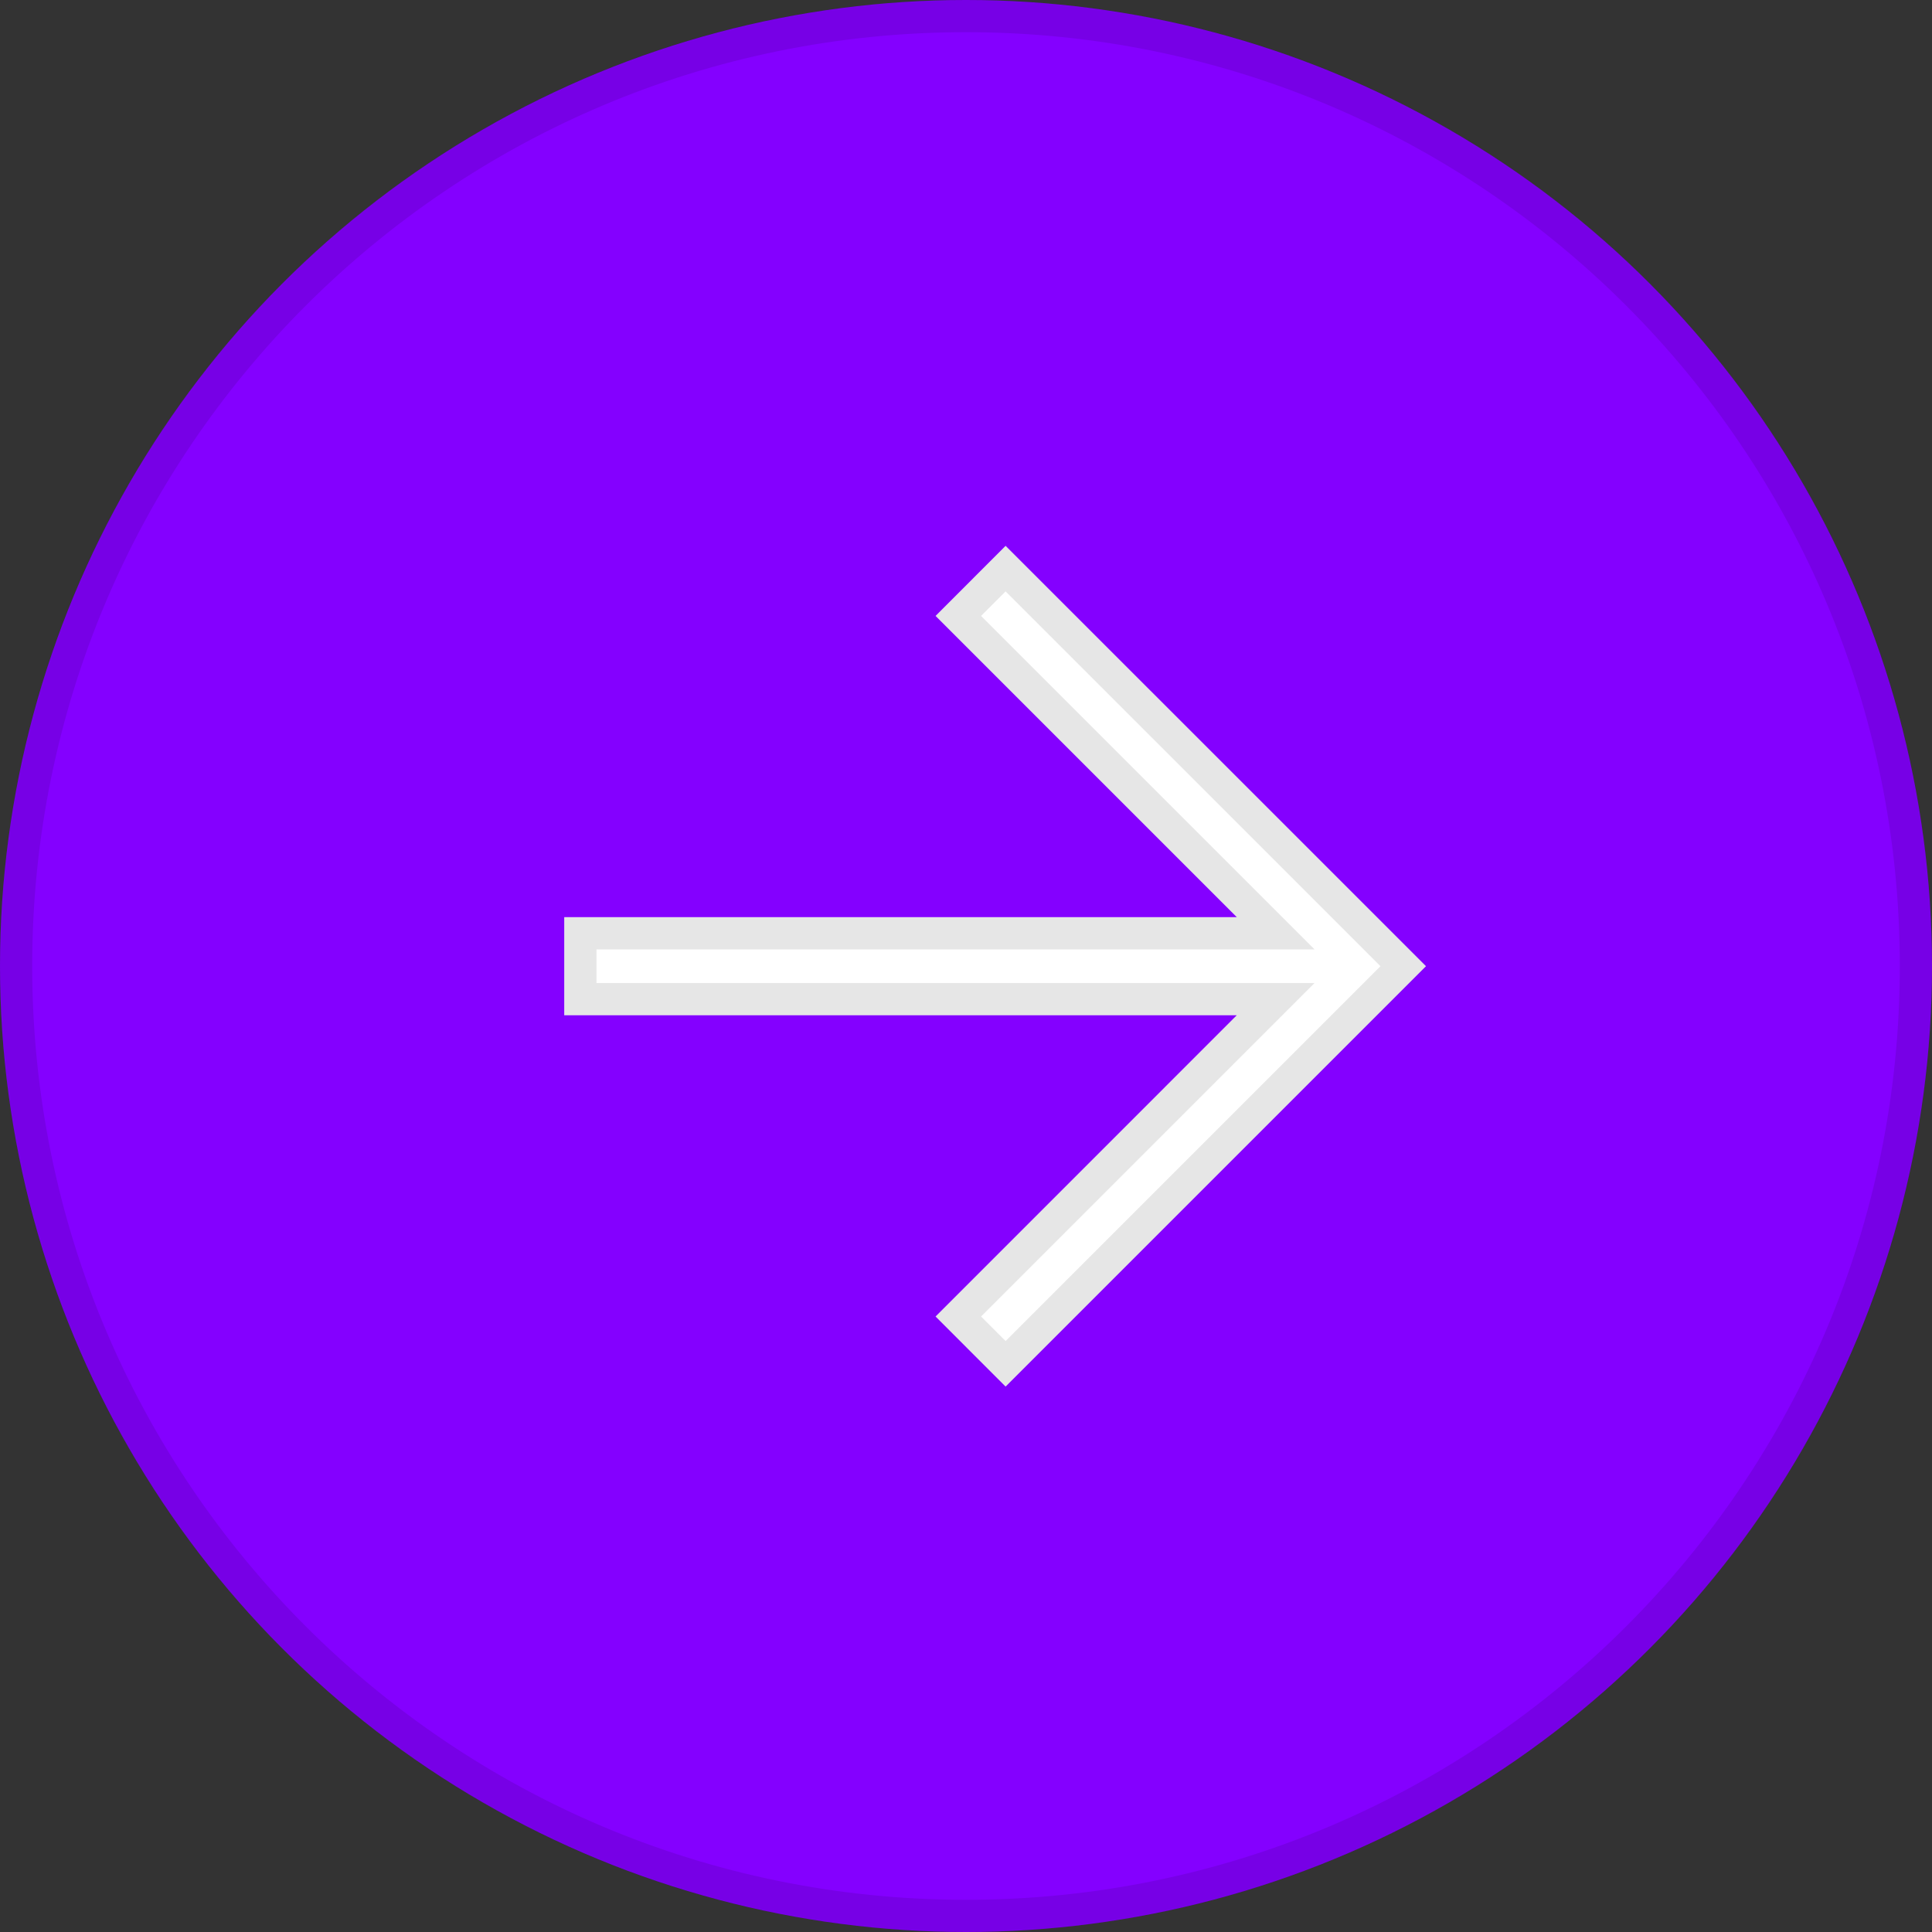 <svg xmlns="http://www.w3.org/2000/svg" width="60" height="60" viewBox="0 0 60 60" fill="none">
  <rect x="0" y="0" width="60" height="60" fill="#333333" stroke="none"/>
  <ellipse cx="30" cy="30" rx="30" ry="30" fill="#8400FF"/>
  <path d="M30 59.5C13.708 59.5 0.5 46.292 0.5 30C0.5 13.708 13.708 0.5 30 0.5C46.292 0.5 59.5 13.708 59.5 30C59.5 46.292 46.292 59.5 30 59.5Z" stroke="black" stroke-opacity="0.1"/>
  <path d="M17.523 28.483L17.523 31.529L38.41 31.529L29.055 40.885L31.23 43.061L44.285 30.006L31.23 16.952L29.055 19.128L38.41 28.483L17.523 28.483Z" fill="white"/>
  <path d="M43.578 30.006L31.23 17.659L29.761 19.128L39.617 28.984L38.41 28.984L18.024 28.984L18.024 31.03L38.41 31.029L39.617 31.029L29.761 40.885L31.23 42.354L43.578 30.006Z" stroke="black" stroke-opacity="0.1"/>
</svg>
